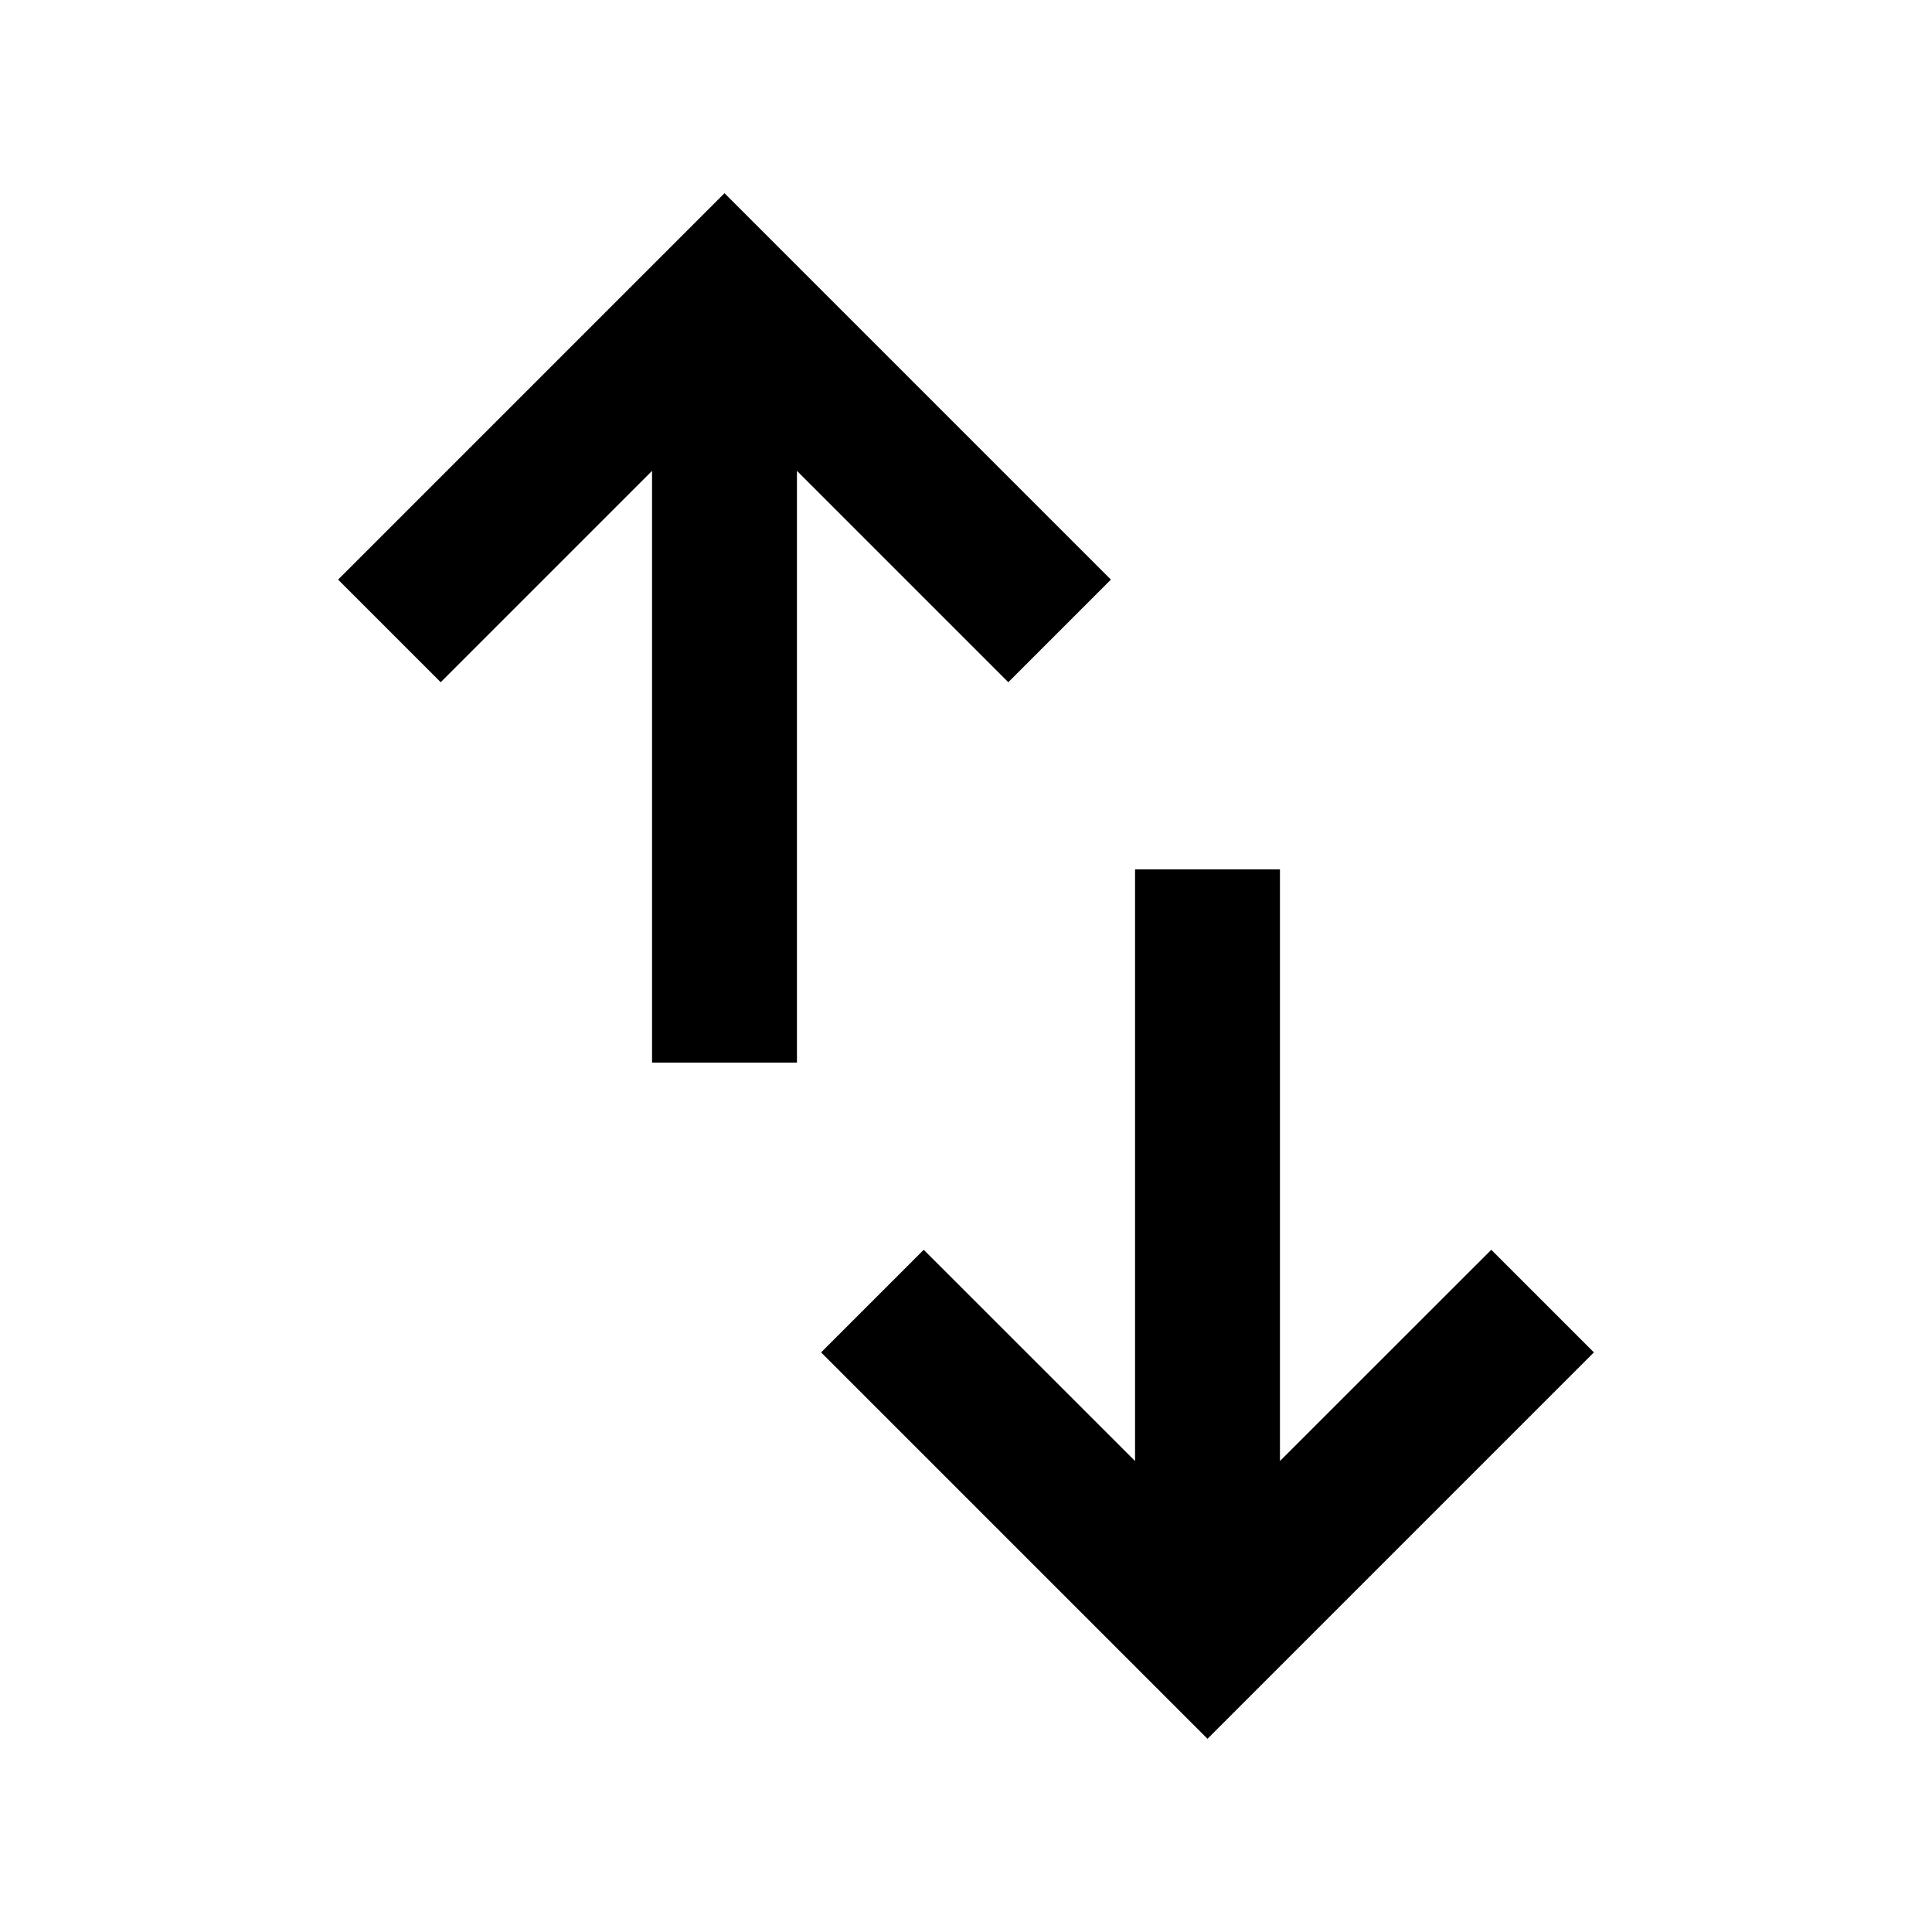
<svg width="18" height="18" viewBox="0 0 18 18" fill="none" xmlns="http://www.w3.org/2000/svg">
<path d="M6.075 9.9V4.387L4.106 6.356L3.15 5.4L6.75 1.8L10.35 5.4L9.394 6.356L7.425 4.387V9.9H6.075ZM11.25 16.2L7.65 12.6L8.606 11.644L10.575 13.612V8.1H11.925V13.612L13.894 11.644L14.85 12.6L11.25 16.2Z" fill="black"/>
</svg>

